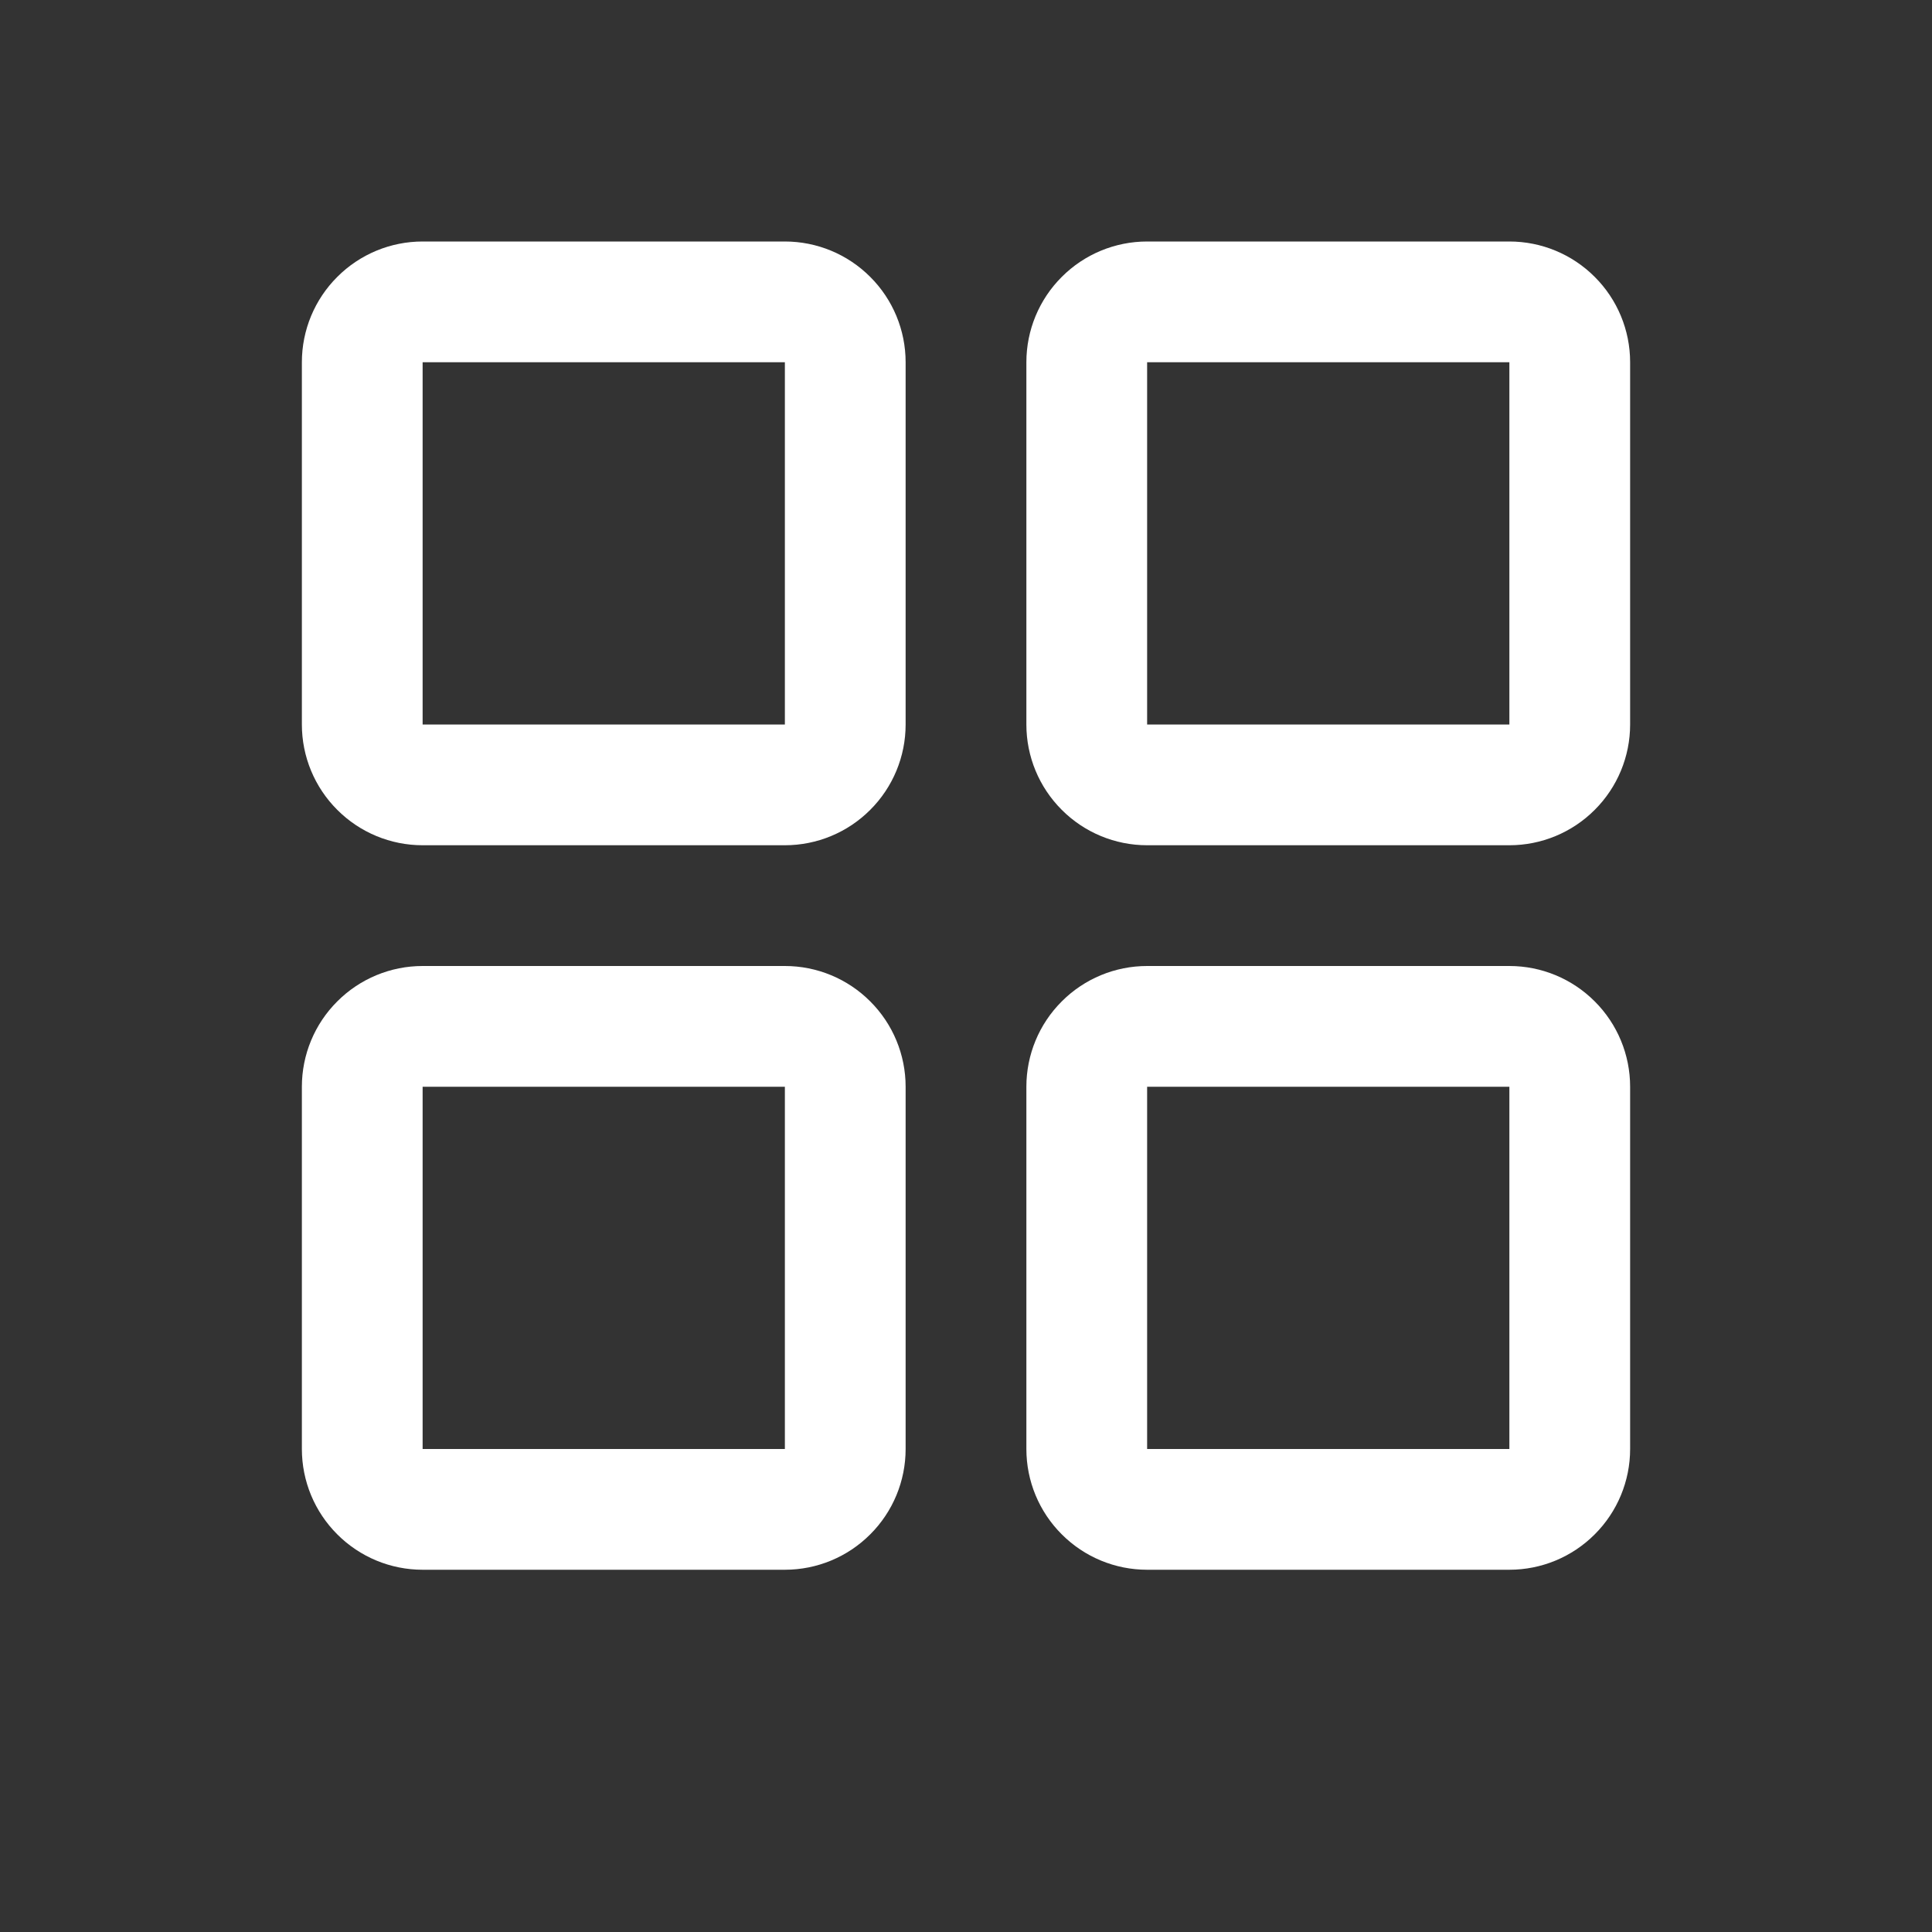 <svg width="28" height="28" viewBox="0 0 28 28" fill="none" xmlns="http://www.w3.org/2000/svg">
<rect x="0" y="0" width="28" height="28" fill="#333333" stroke="none"/>
<path d="M11.375 3.5H6.125C5.661 3.5 5.216 3.684 4.888 4.013C4.559 4.341 4.375 4.786 4.375 5.25V10.5C4.375 10.964 4.559 11.409 4.888 11.737C5.216 12.066 5.661 12.25 6.125 12.25H11.375C11.839 12.25 12.284 12.066 12.612 11.737C12.941 11.409 13.125 10.964 13.125 10.5V5.25C13.125 4.786 12.941 4.341 12.612 4.013C12.284 3.684 11.839 3.5 11.375 3.5ZM11.375 10.5H6.125V5.25H11.375V10.5ZM21.875 3.5H16.625C16.161 3.5 15.716 3.684 15.388 4.013C15.059 4.341 14.875 4.786 14.875 5.25V10.5C14.875 10.964 15.059 11.409 15.388 11.737C15.716 12.066 16.161 12.25 16.625 12.25H21.875C22.339 12.25 22.784 12.066 23.112 11.737C23.441 11.409 23.625 10.964 23.625 10.5V5.25C23.625 4.786 23.441 4.341 23.112 4.013C22.784 3.684 22.339 3.5 21.875 3.5ZM21.875 10.5H16.625V5.25H21.875V10.5ZM11.375 14H6.125C5.661 14 5.216 14.184 4.888 14.513C4.559 14.841 4.375 15.286 4.375 15.75V21C4.375 21.464 4.559 21.909 4.888 22.237C5.216 22.566 5.661 22.75 6.125 22.75H11.375C11.839 22.75 12.284 22.566 12.612 22.237C12.941 21.909 13.125 21.464 13.125 21V15.75C13.125 15.286 12.941 14.841 12.612 14.513C12.284 14.184 11.839 14 11.375 14ZM11.375 21H6.125V15.75H11.375V21ZM21.875 14H16.625C16.161 14 15.716 14.184 15.388 14.513C15.059 14.841 14.875 15.286 14.875 15.75V21C14.875 21.464 15.059 21.909 15.388 22.237C15.716 22.566 16.161 22.75 16.625 22.75H21.875C22.339 22.75 22.784 22.566 23.112 22.237C23.441 21.909 23.625 21.464 23.625 21V15.75C23.625 15.286 23.441 14.841 23.112 14.513C22.784 14.184 22.339 14 21.875 14ZM21.875 21H16.625V15.75H21.875V21Z" fill="white"/>
</svg>
